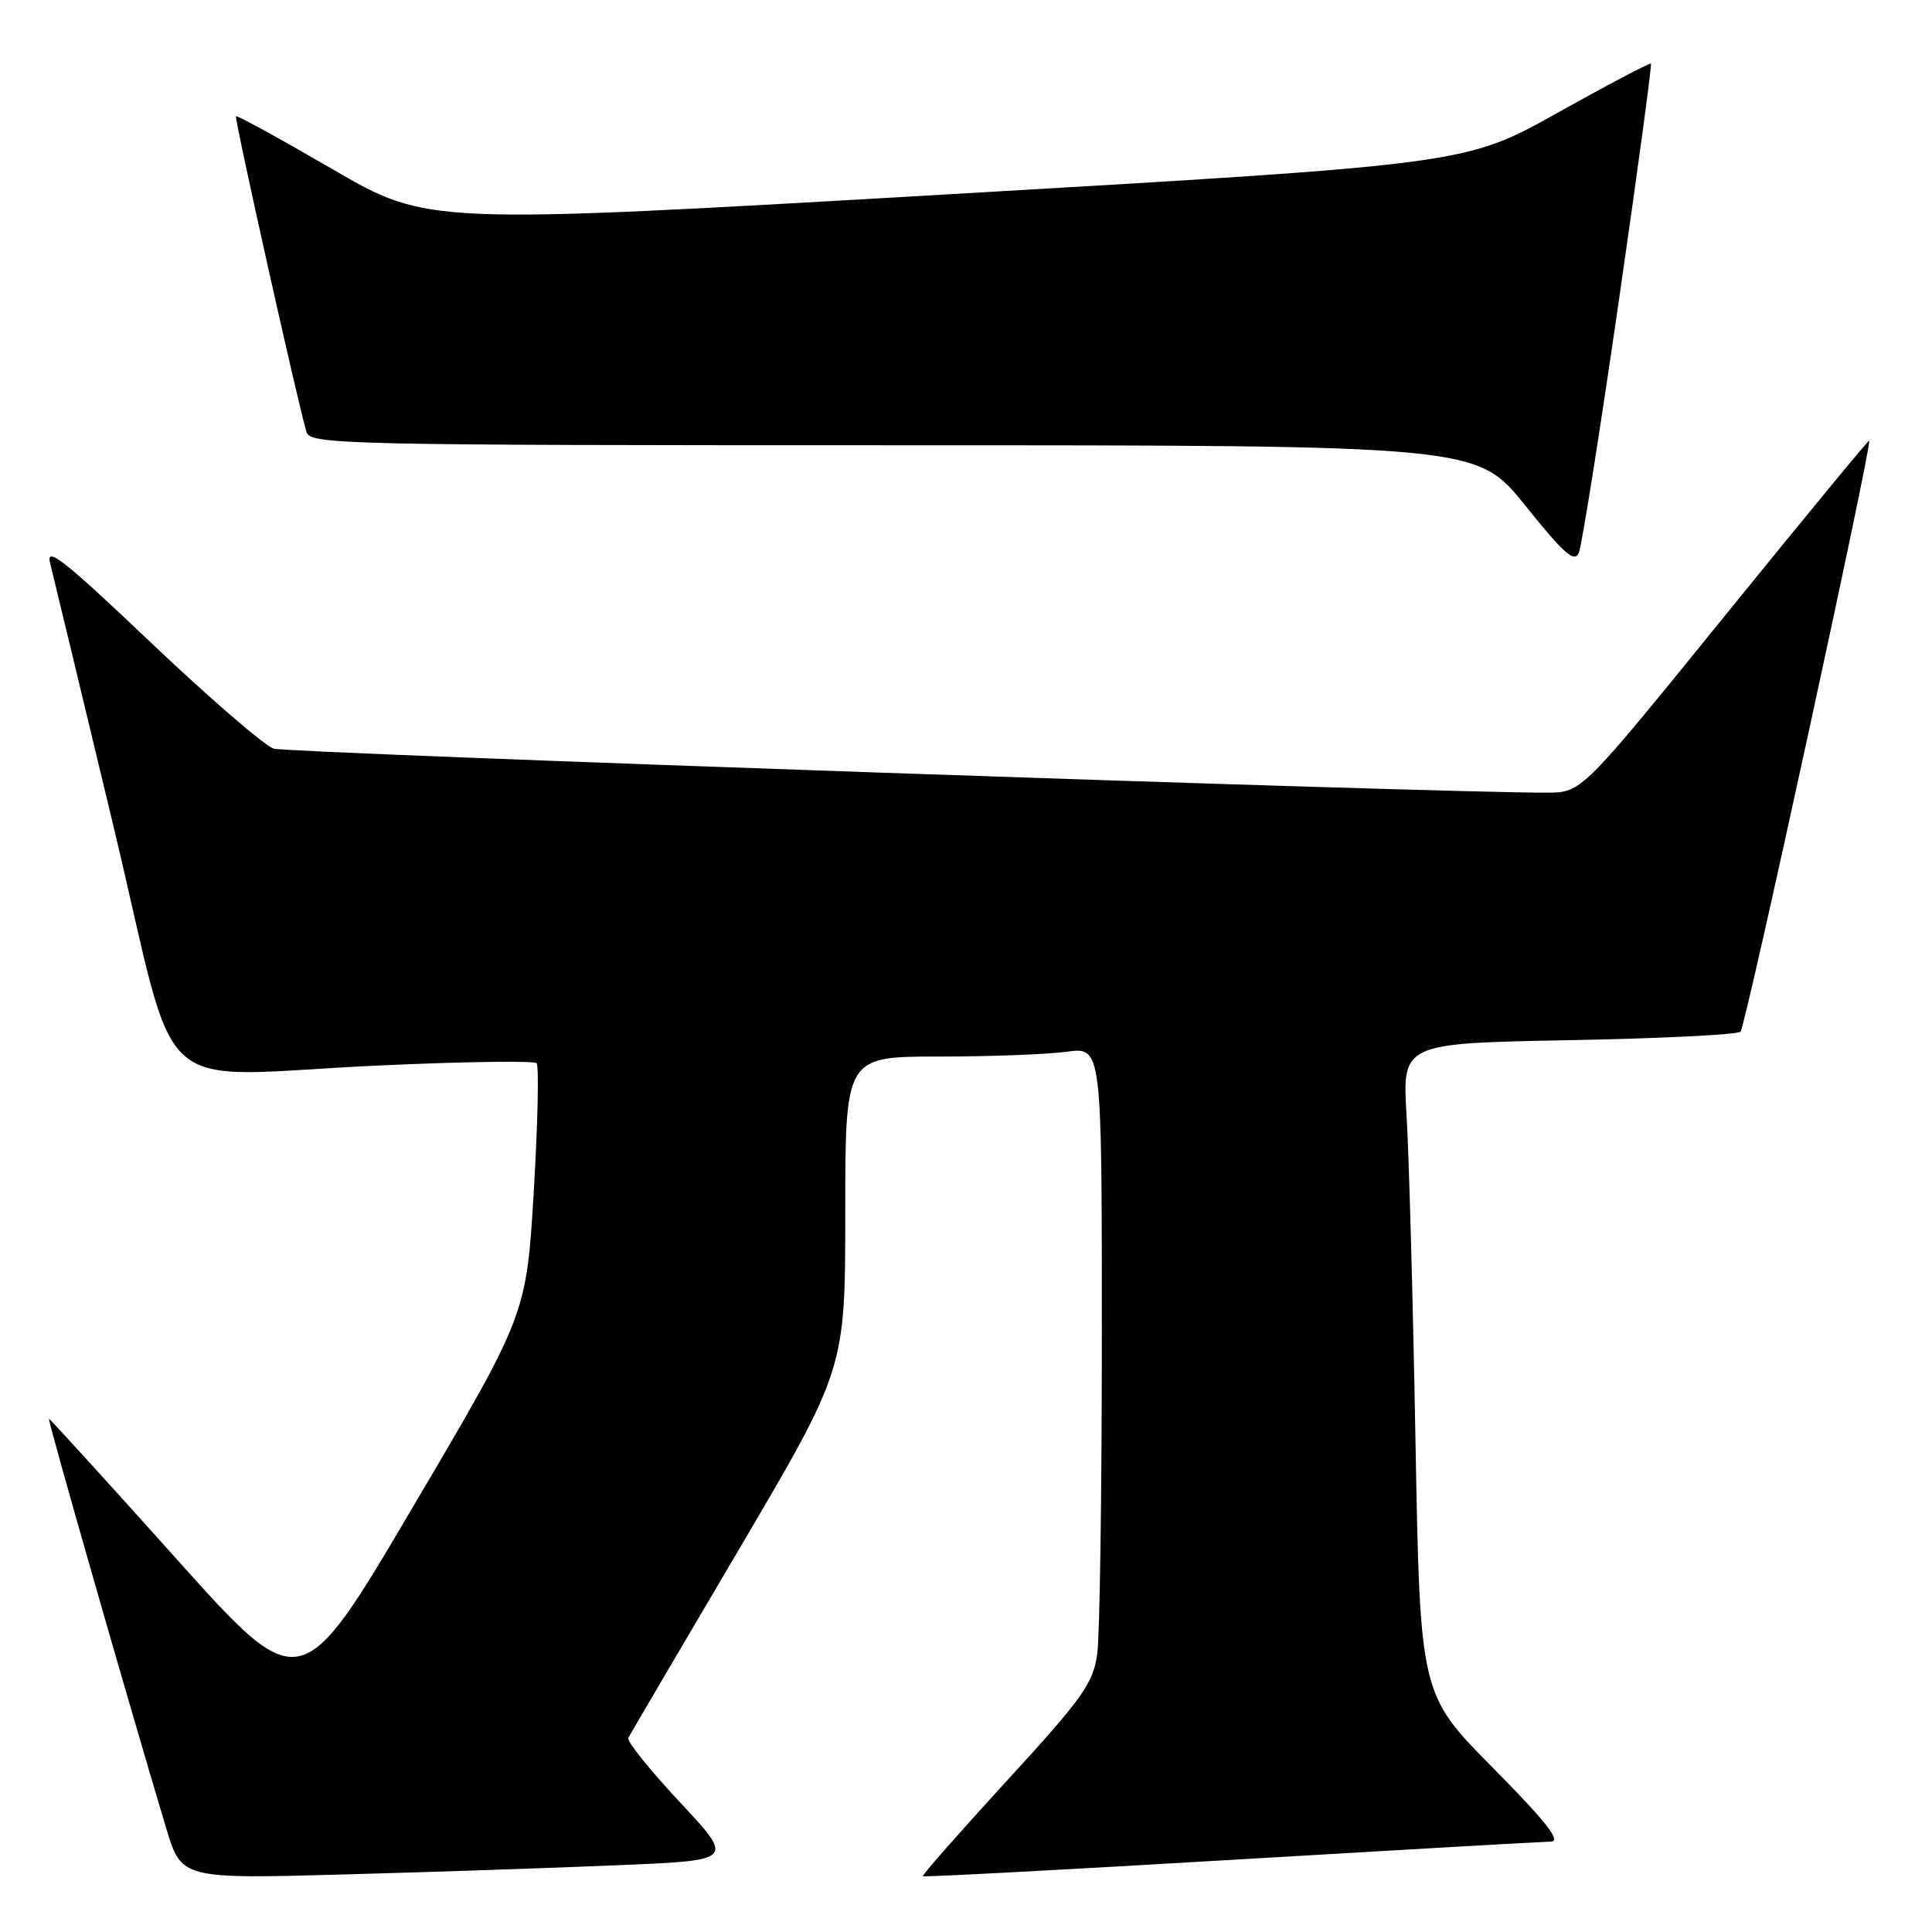 <?xml version="1.0" encoding="UTF-8" standalone="no"?>
<!DOCTYPE svg PUBLIC "-//W3C//DTD SVG 1.1//EN" "http://www.w3.org/Graphics/SVG/1.1/DTD/svg11.dtd" >
<svg xmlns="http://www.w3.org/2000/svg" xmlns:xlink="http://www.w3.org/1999/xlink" version="1.1" viewBox="0 0 256 256">
 <g >
 <path fill="currentColor"
d=" M 82.39 247.13 C 97.29 246.50 97.29 246.50 90.07 238.78 C 86.10 234.53 83.03 230.70 83.25 230.28 C 83.47 229.85 90.03 218.68 97.83 205.45 C 112.00 181.40 112.00 181.40 112.00 160.70 C 112.00 140.00 112.00 140.00 124.36 140.00 C 131.16 140.00 138.81 139.71 141.36 139.36 C 146.00 138.73 146.00 138.73 146.00 176.72 C 146.00 197.62 145.73 216.71 145.39 219.14 C 144.86 223.04 143.47 225.00 133.41 235.96 C 127.16 242.79 122.15 248.48 122.28 248.61 C 122.41 248.74 140.74 247.77 163.01 246.45 C 185.28 245.13 204.39 244.04 205.48 244.02 C 206.94 244.01 204.94 241.45 197.82 234.25 C 188.17 224.50 188.17 224.50 187.56 191.00 C 187.23 172.57 186.70 153.17 186.38 147.87 C 185.80 138.25 185.80 138.25 207.86 137.83 C 219.99 137.61 230.24 137.10 230.63 136.70 C 231.29 136.05 248.11 58.74 247.68 58.38 C 247.58 58.29 238.97 68.75 228.54 81.61 C 209.58 105.00 209.58 105.00 205.04 105.03 C 192.33 105.13 38.18 99.80 36.27 99.20 C 35.05 98.81 27.71 92.48 19.97 85.12 C 8.51 74.23 6.04 72.28 6.64 74.62 C 7.04 76.21 10.82 91.90 15.04 109.50 C 23.97 146.80 19.24 142.58 50.50 141.17 C 61.50 140.67 70.77 140.54 71.10 140.88 C 71.43 141.22 71.26 148.85 70.73 157.84 C 69.75 174.18 69.75 174.18 54.79 199.55 C 39.84 224.93 39.84 224.93 23.29 206.46 C 14.19 196.31 6.63 188.00 6.49 188.00 C 6.25 188.00 17.04 225.65 22.02 242.24 C 24.05 248.97 24.05 248.97 45.77 248.37 C 57.72 248.04 74.20 247.48 82.39 247.13 Z  M 214.47 40.09 C 216.97 22.82 218.90 8.57 218.76 8.43 C 218.62 8.29 213.03 11.23 206.34 14.97 C 194.18 21.77 194.18 21.77 125.43 25.76 C 56.68 29.75 56.68 29.75 44.10 22.44 C 37.19 18.43 31.41 15.25 31.27 15.40 C 31.03 15.64 39.46 53.40 40.61 57.25 C 41.10 58.90 45.68 59.00 118.42 59.00 C 195.70 59.00 195.70 59.00 202.10 66.98 C 207.24 73.39 208.64 74.63 209.21 73.23 C 209.60 72.28 211.97 57.37 214.47 40.09 Z "/>
</g>
</svg>